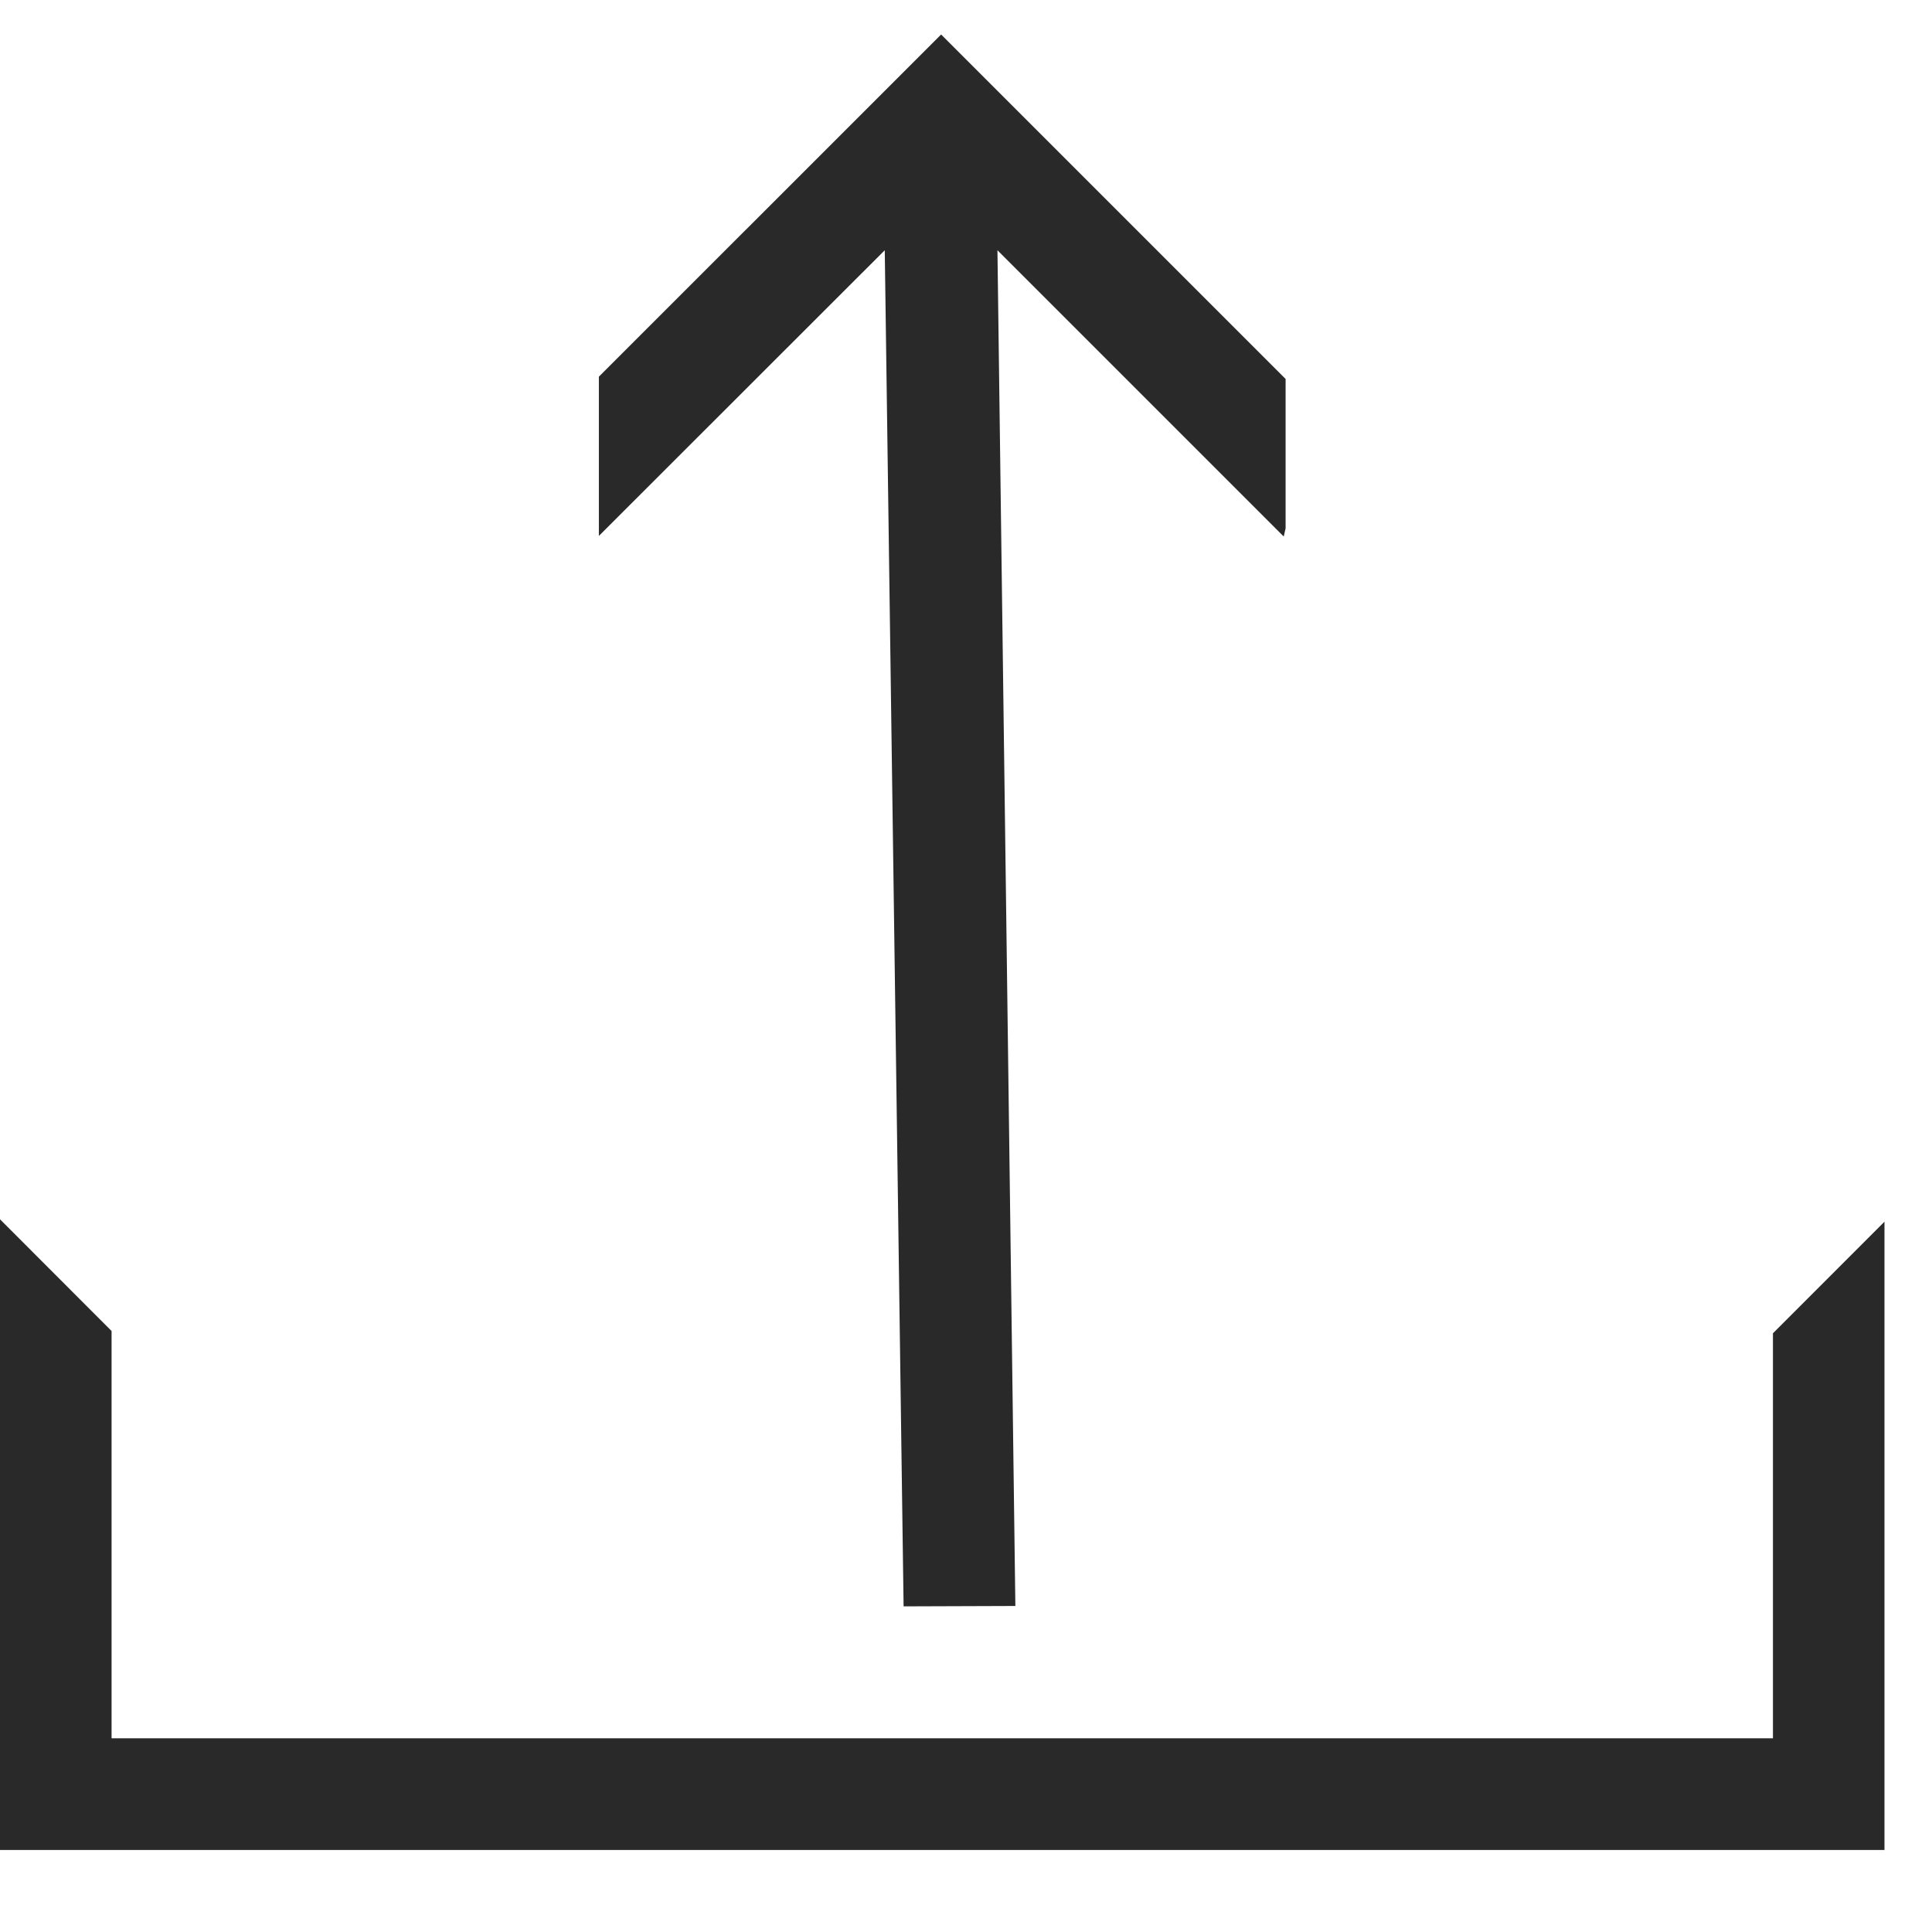 <svg width="40" height="40" viewBox="0 0 40 40" fill="none" xmlns="http://www.w3.org/2000/svg">
<g clip-path="url(#clip0_8_1032)">
<path d="M18.708 33.258L21.022 33.25L20.651 5.181L26.578 11.108L26.617 10.94V7.846L19.485 0.714L12.399 7.799V11.096L18.318 5.181L18.708 33.258Z" fill="#292929"/>
<path d="M36.707 27.604V35.989H2.31V27.557L0 25.244V38.302H39.016V25.294L36.707 27.604Z" fill="#292929"/>
</g>
<defs>
<clipPath id="clip0_8_1032">
<rect width="39.016" height="39.016" fill="white"/>
</clipPath>
</defs>
</svg>
